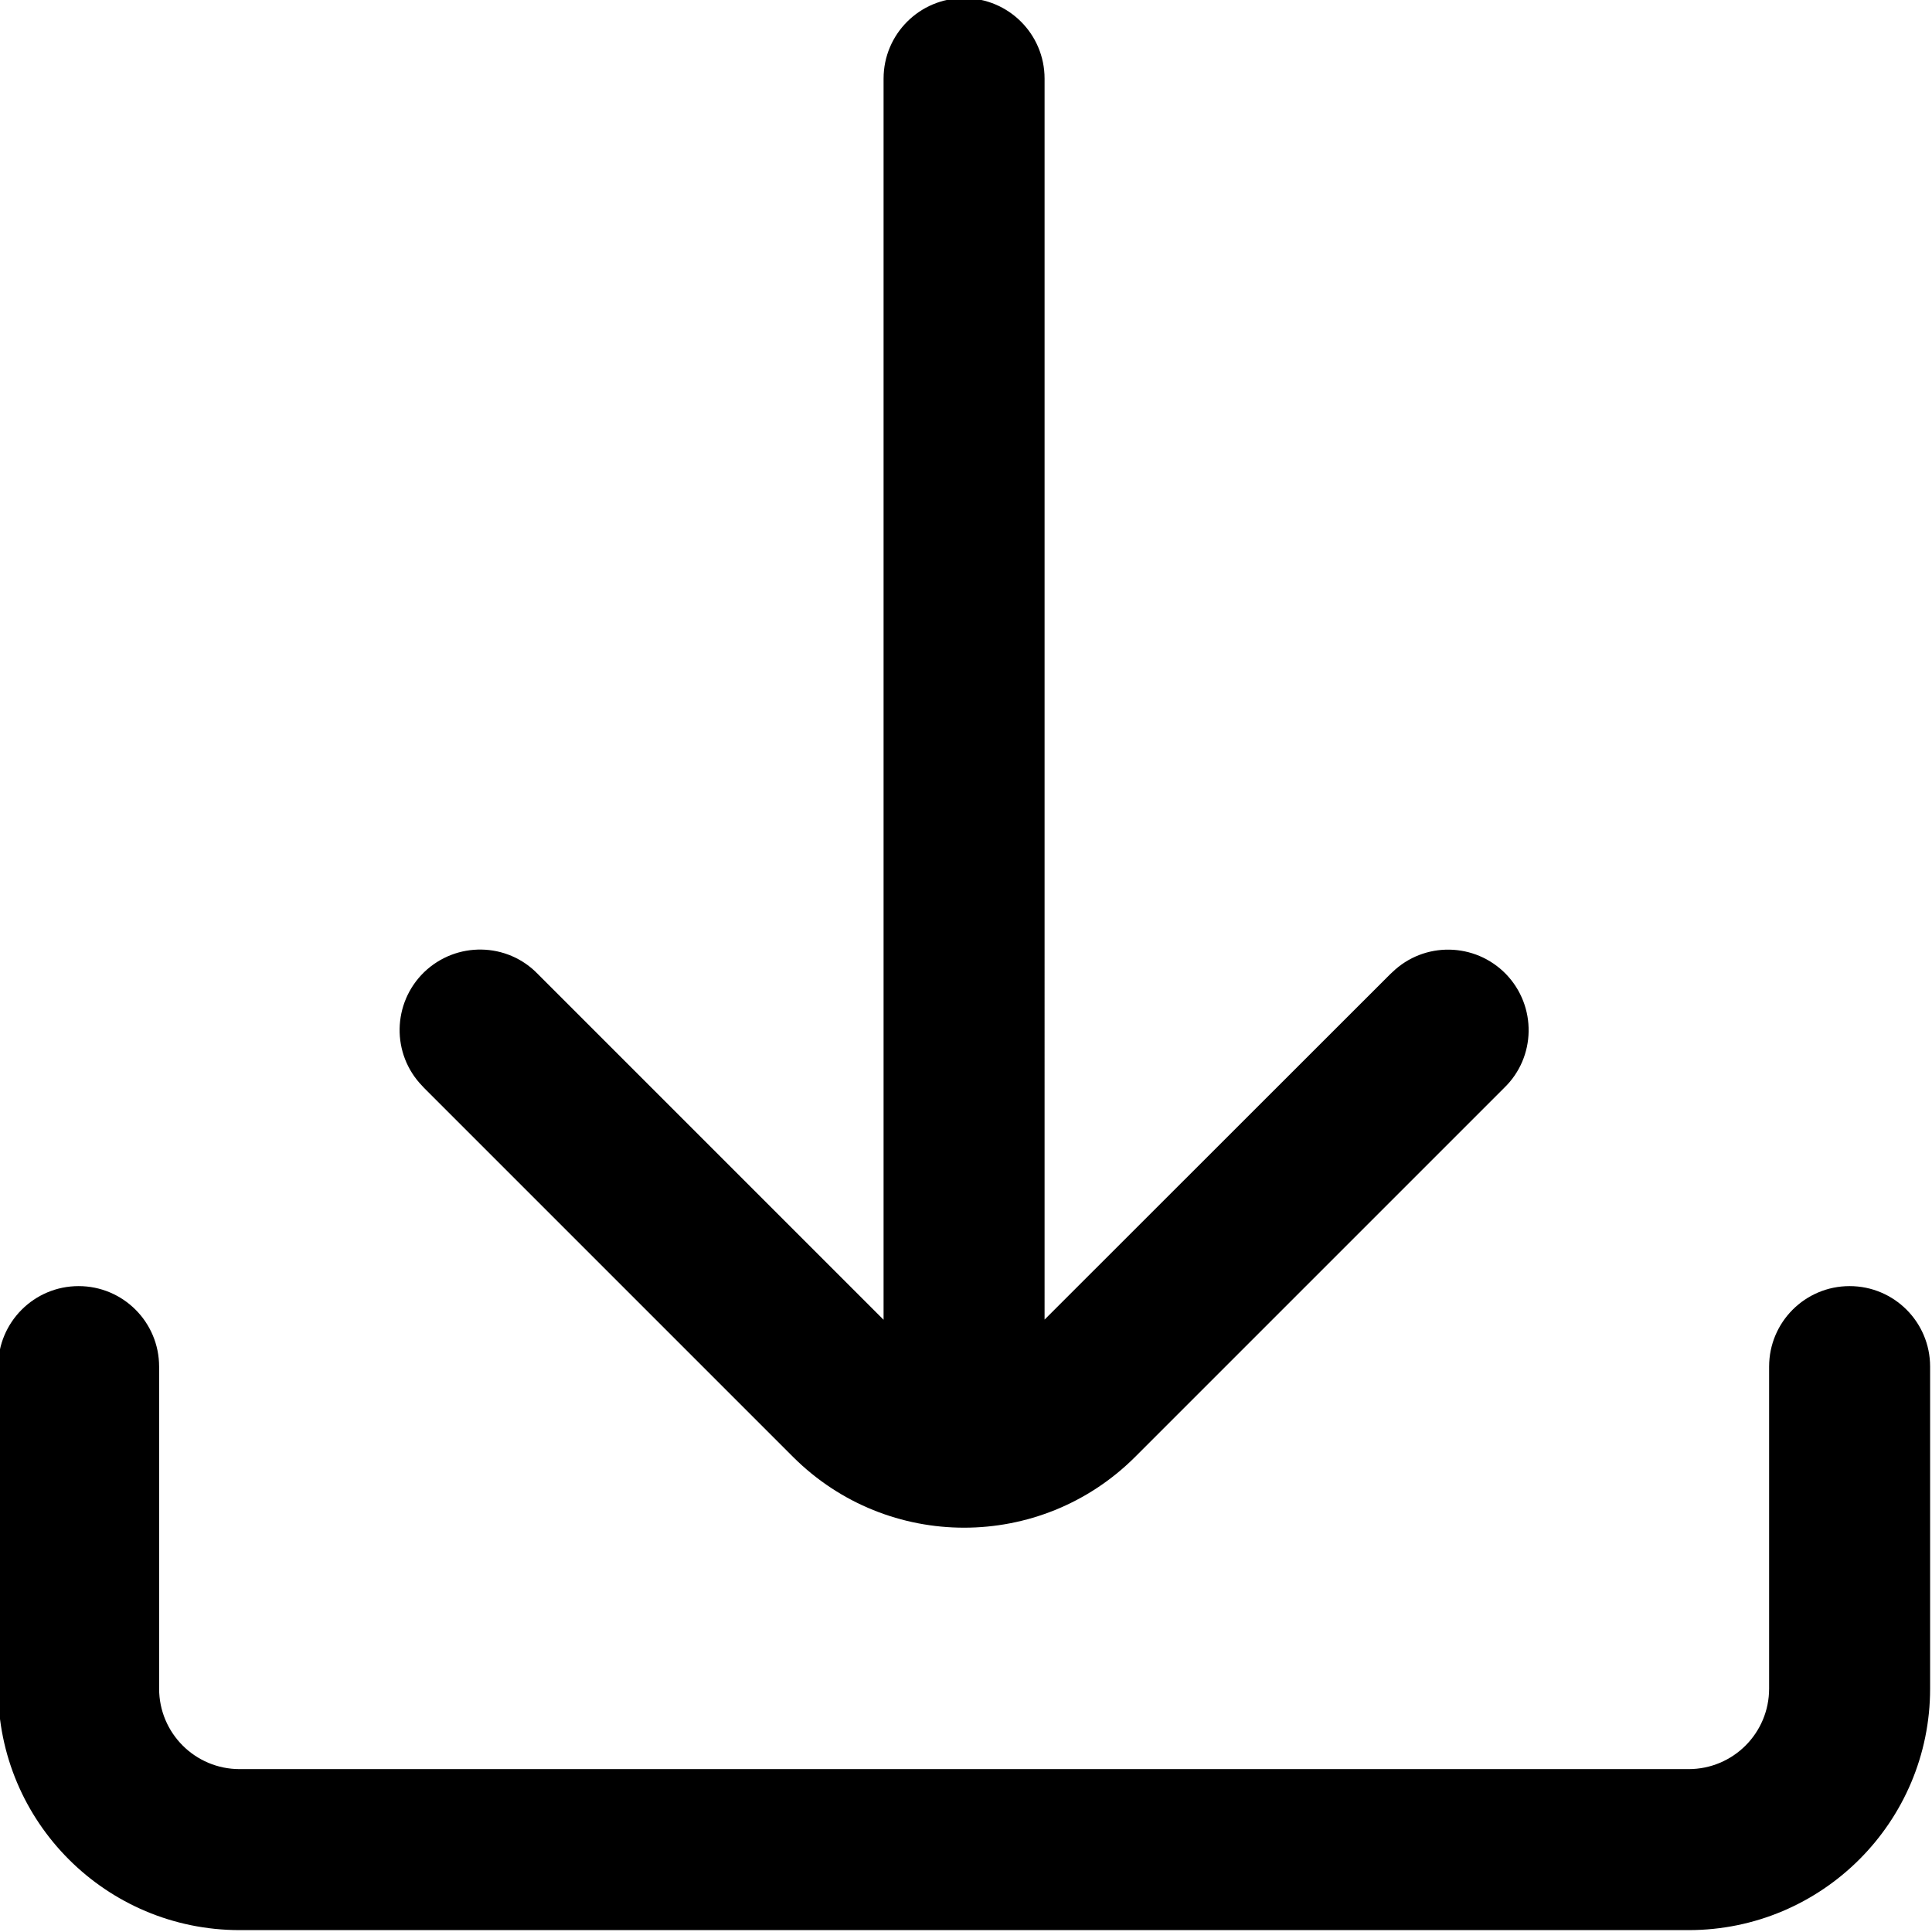 <?xml version="1.0" encoding="utf-8"?>
<!-- Generator: Adobe Illustrator 13.0.0, SVG Export Plug-In . SVG Version: 6.00 Build 14948)  -->
<!DOCTYPE svg PUBLIC "-//W3C//DTD SVG 1.1//EN" "http://www.w3.org/Graphics/SVG/1.1/DTD/svg11.dtd">
<svg version="1.1" id="Layer_1" xmlns="http://www.w3.org/2000/svg" xmlns:xlink="http://www.w3.org/1999/xlink" x="0px" y="0px"
	 width="512px" height="512px" viewBox="0 0 512 512" enable-background="new 0 0 512 512" xml:space="preserve">
<g>
	<g>
		<path d="M490.167,340.833c-11.792,0-21.334,9.542-21.334,21.334V447.5c0,11.792-9.541,21.333-21.333,21.333h-384
			c-11.781,0-21.333-9.541-21.333-21.333v-85.333c0-11.792-9.552-21.334-21.333-21.334S-0.5,350.375-0.5,362.167V447.5
			c0,35.375,28.656,64,64,64h384c35.333,0,64-28.625,64-64v-85.333C511.5,350.375,501.958,340.833,490.167,340.833z
			 M112.406,288.333l97.833,97.834c25.042,24.916,65.479,24.916,90.51,0l97.833-97.834c8.5-8.166,8.709-21.666,0.542-30.166
			c-8.208-8.458-21.708-8.708-30.167-0.5c-0.208,0.166-0.375,0.333-0.541,0.5l-91.594,91.541V20.833
			c0-11.792-9.542-21.333-21.333-21.333c-11.771,0-21.333,9.542-21.333,21.333V349.75l-91.583-91.583
			c-8.167-8.5-21.667-8.708-30.167-0.542c-8.458,8.208-8.708,21.708-0.5,30.167C112.073,287.958,112.24,288.167,112.406,288.333z"/>
	</g>
</g>
</svg>
